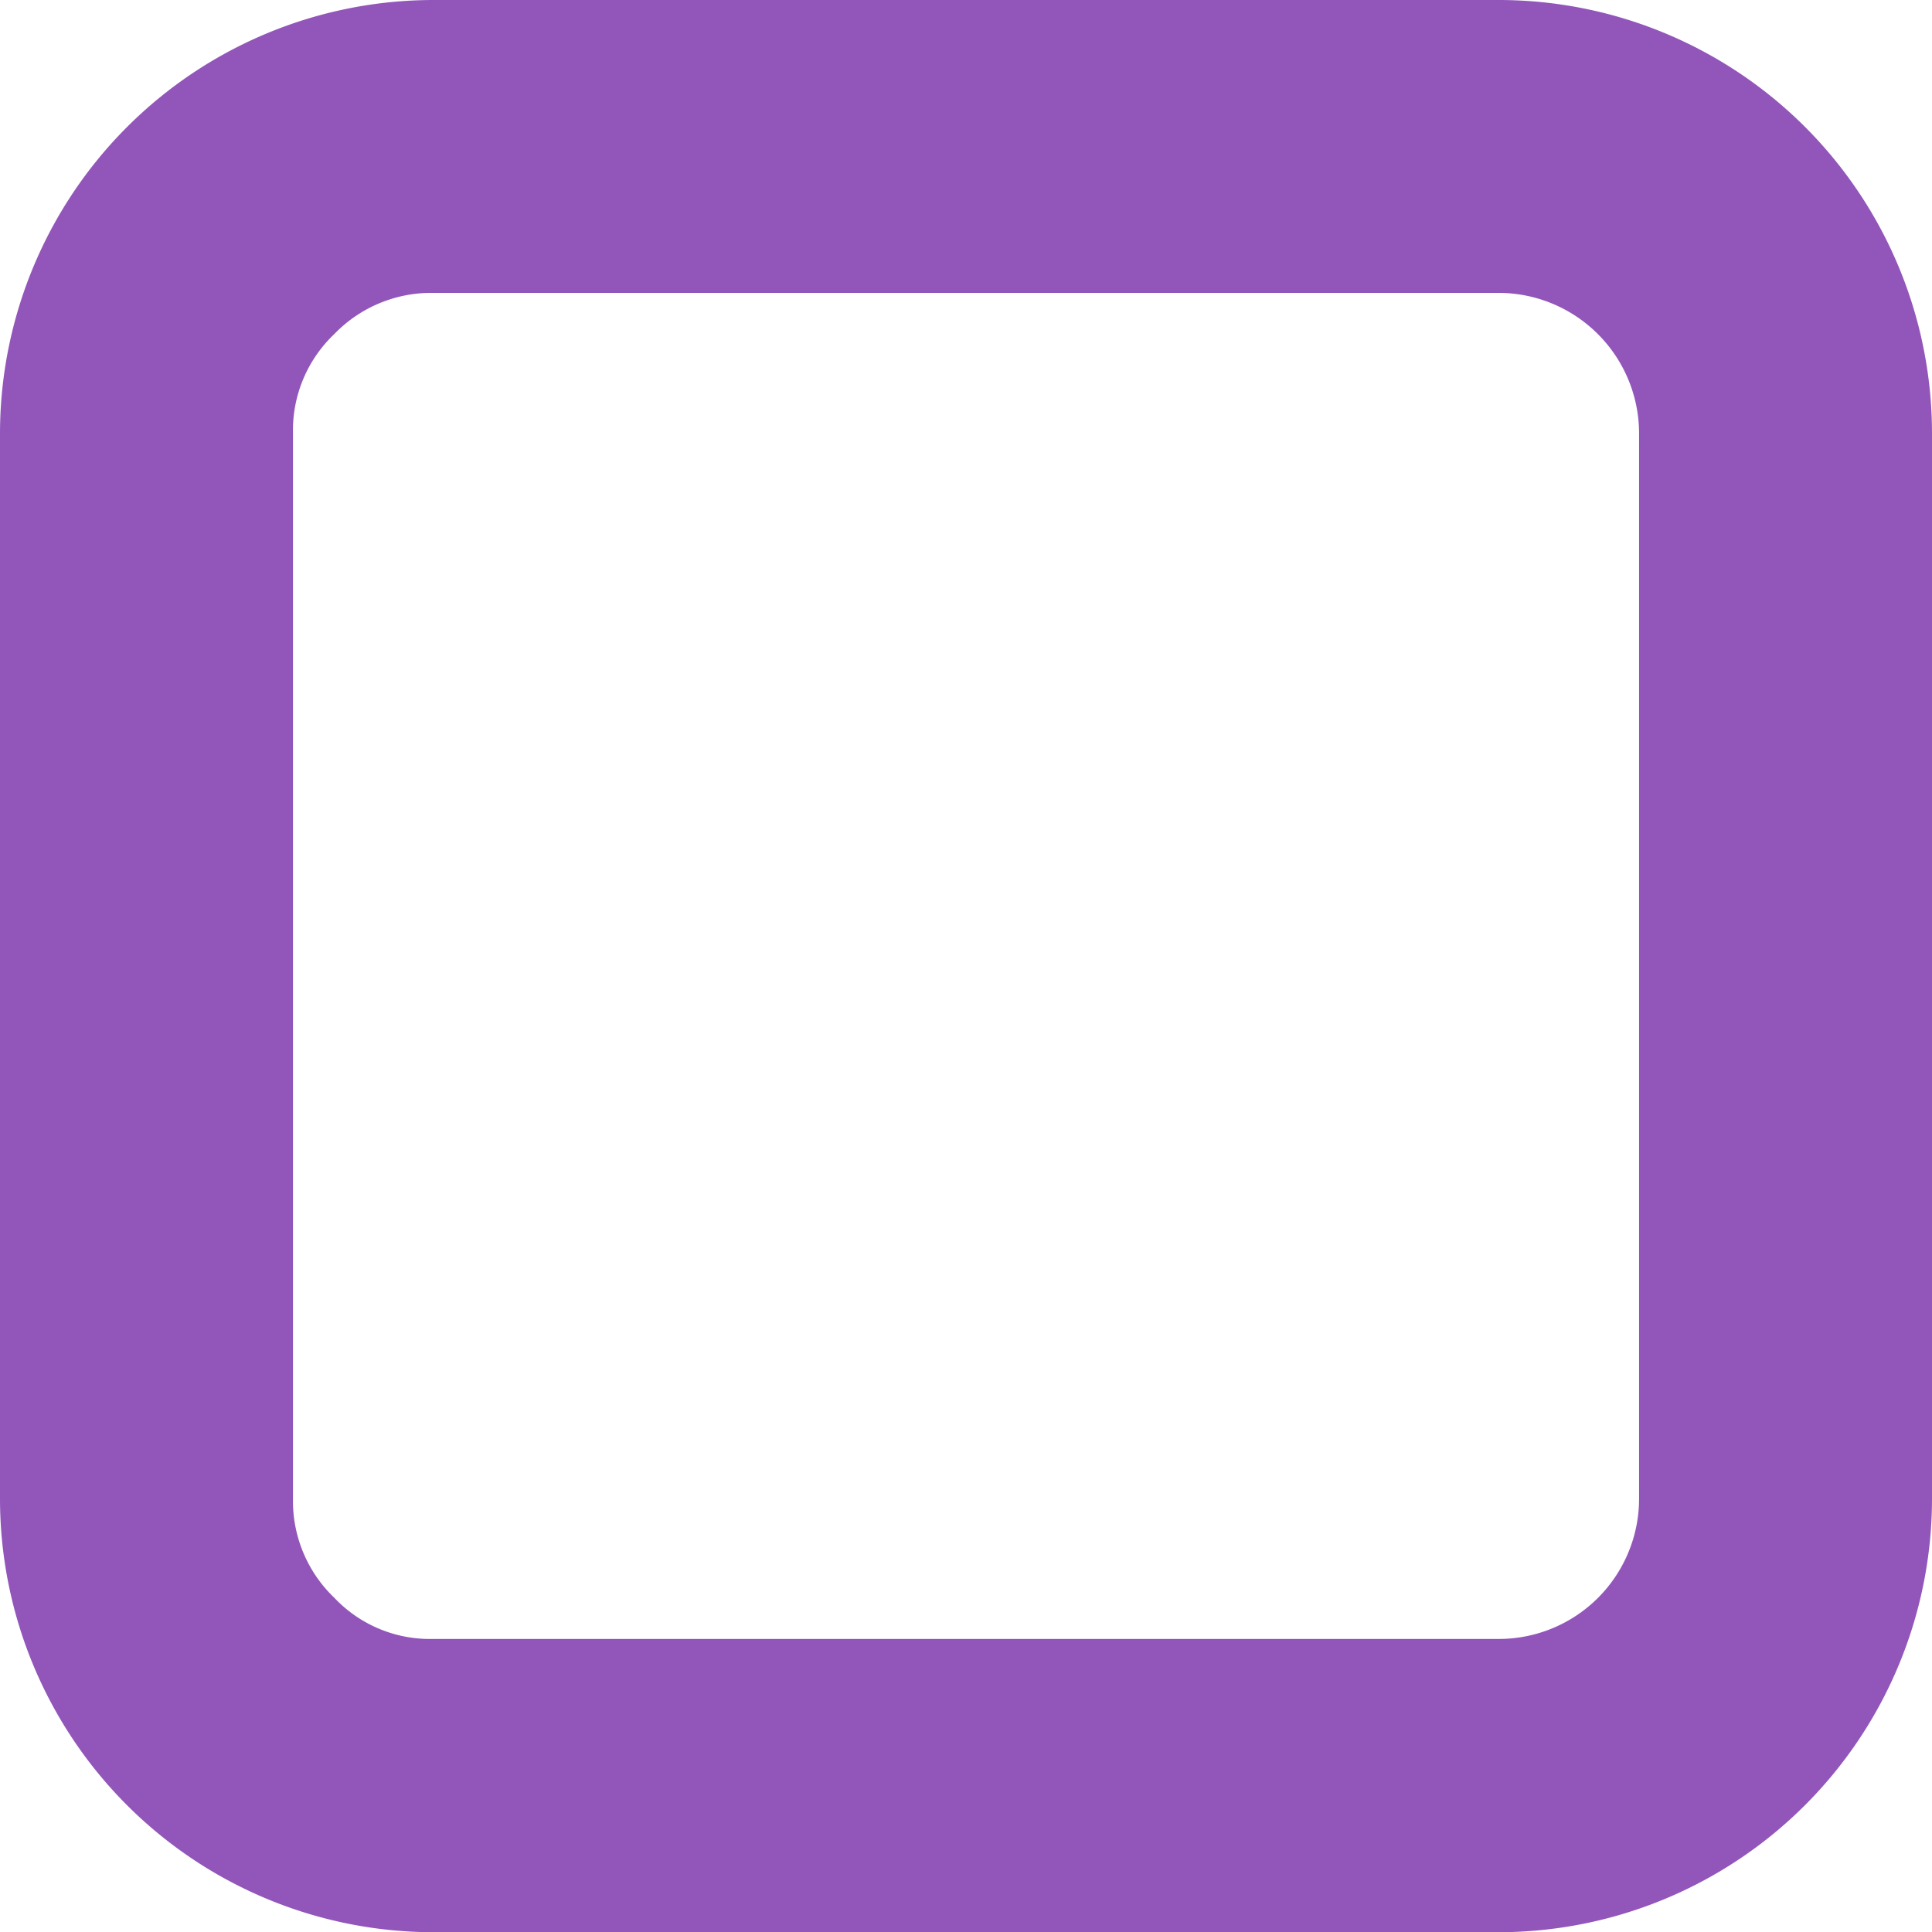 <svg xmlns="http://www.w3.org/2000/svg" width="44.995" height="45" viewBox="0 0 44.995 45">
  <defs>
    <style>
      .cls-1 {
        fill: #9256ba;
        stroke: #9256ba;
        stroke-width: 3px;
      }
    </style>
  </defs>
  <path id="Path_67" data-name="Path 67" class="cls-1" d="M153.995,120.493v24.814A8.6,8.6,0,0,1,145.4,153.9H120.593A8.6,8.6,0,0,1,112,145.312V120.493a8.6,8.6,0,0,1,8.593-8.593h24.814a8.594,8.594,0,0,1,8.588,8.593Zm-8.588-4.772H120.593a4.639,4.639,0,0,0-3.37,1.4,4.59,4.59,0,0,0-1.4,3.37V145.3a4.619,4.619,0,0,0,1.4,3.37,4.562,4.562,0,0,0,3.37,1.4h24.814a4.767,4.767,0,0,0,4.766-4.766V120.493a4.776,4.776,0,0,0-4.766-4.772Z" transform="translate(-110.5 -110.4)"/>
</svg>
